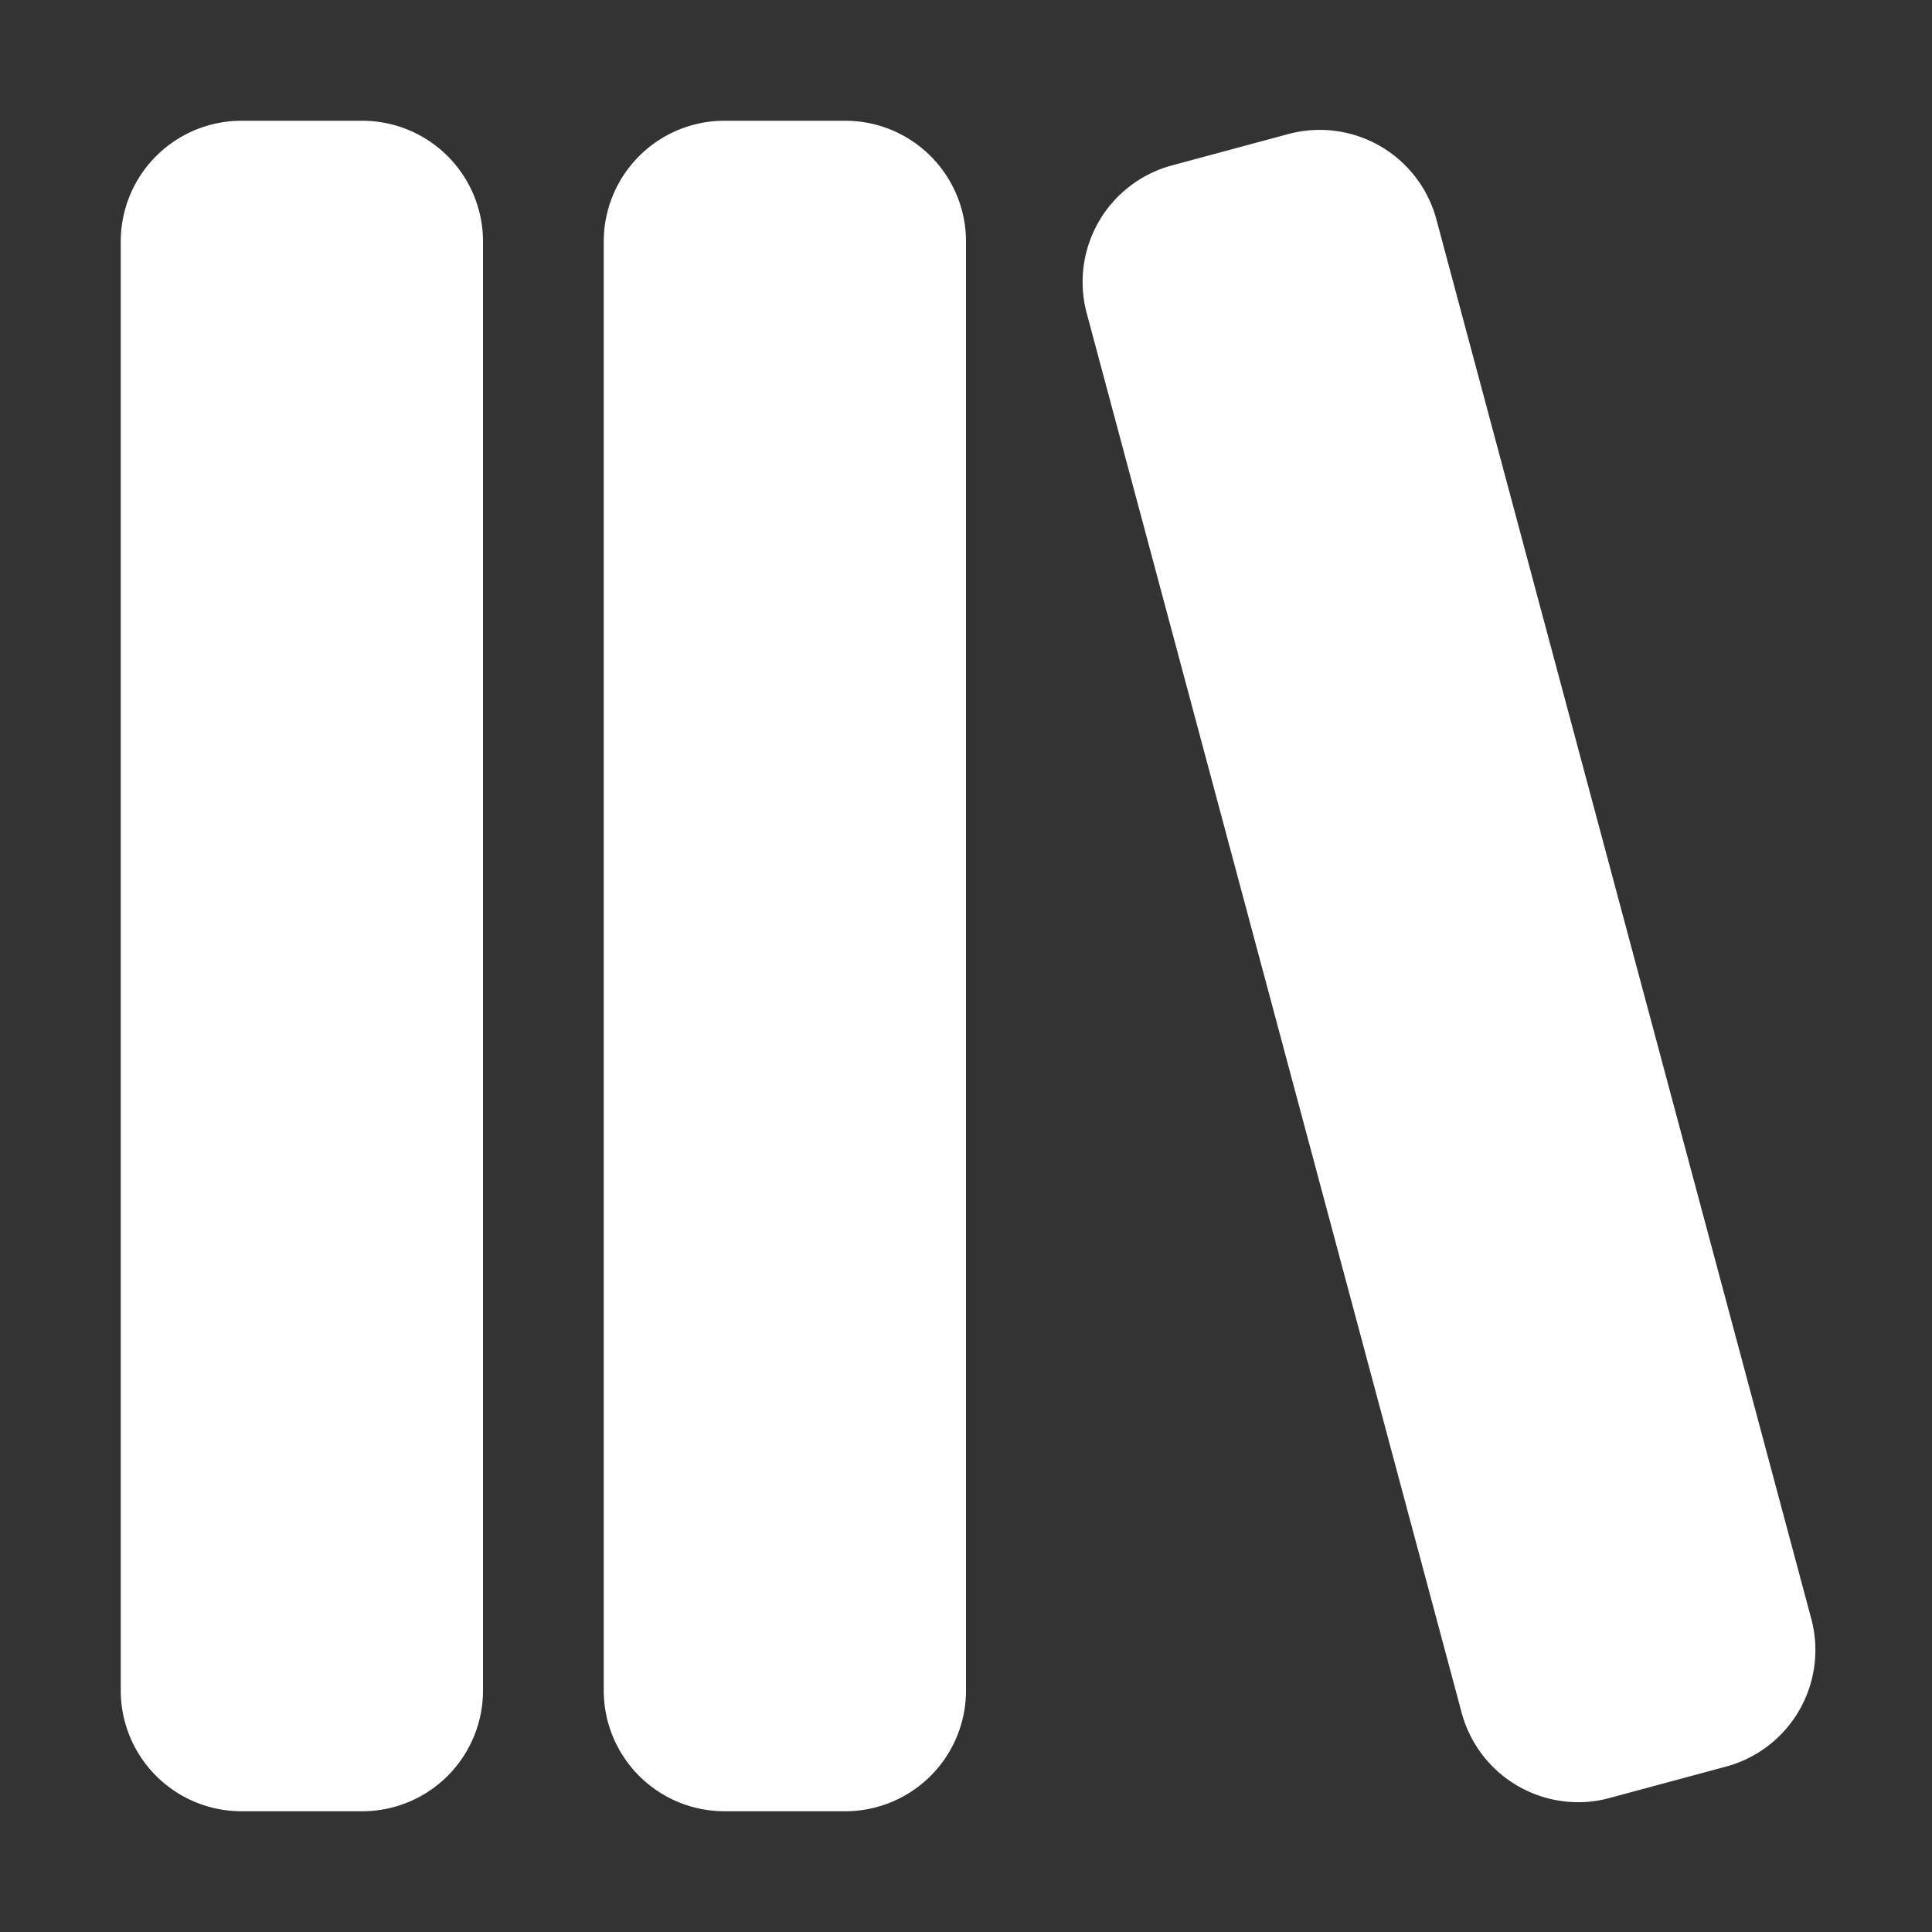 <svg xmlns="http://www.w3.org/2000/svg" version="1.1" xmlns:xlink="http://www.w3.org/1999/xlink" xmlns:svgjs="http://svgjs.com/svgjs" width="512" height="512" x="0" y="0" viewBox="0 0 32 32" style="enable-background:new 0 0 512 512" xml:space="preserve" class=""><rect x="0" y="0" width="32" height="32" fill="#333333" stroke="none"/><g><path d="M8 4v24a2 2 0 0 1-2 2H4a2 2 0 0 1-2-2V4a2 2 0 0 1 2-2h2a2 2 0 0 1 2 2zm22 22.81L23.79 3.63a2 2 0 0 0-2.45-1.41l-1.93.52A2 2 0 0 0 18 5.19l6.21 23.18a2 2 0 0 0 1.93 1.48 1.91 1.91 0 0 0 .52-.07l1.93-.52A2 2 0 0 0 30 26.81zM14 2h-2a2 2 0 0 0-2 2v24a2 2 0 0 0 2 2h2a2 2 0 0 0 2-2V4a2 2 0 0 0-2-2z" data-name="Layer 35" fill="#ffffff" data-original="#000000" opacity="1" class=""></path></g></svg>